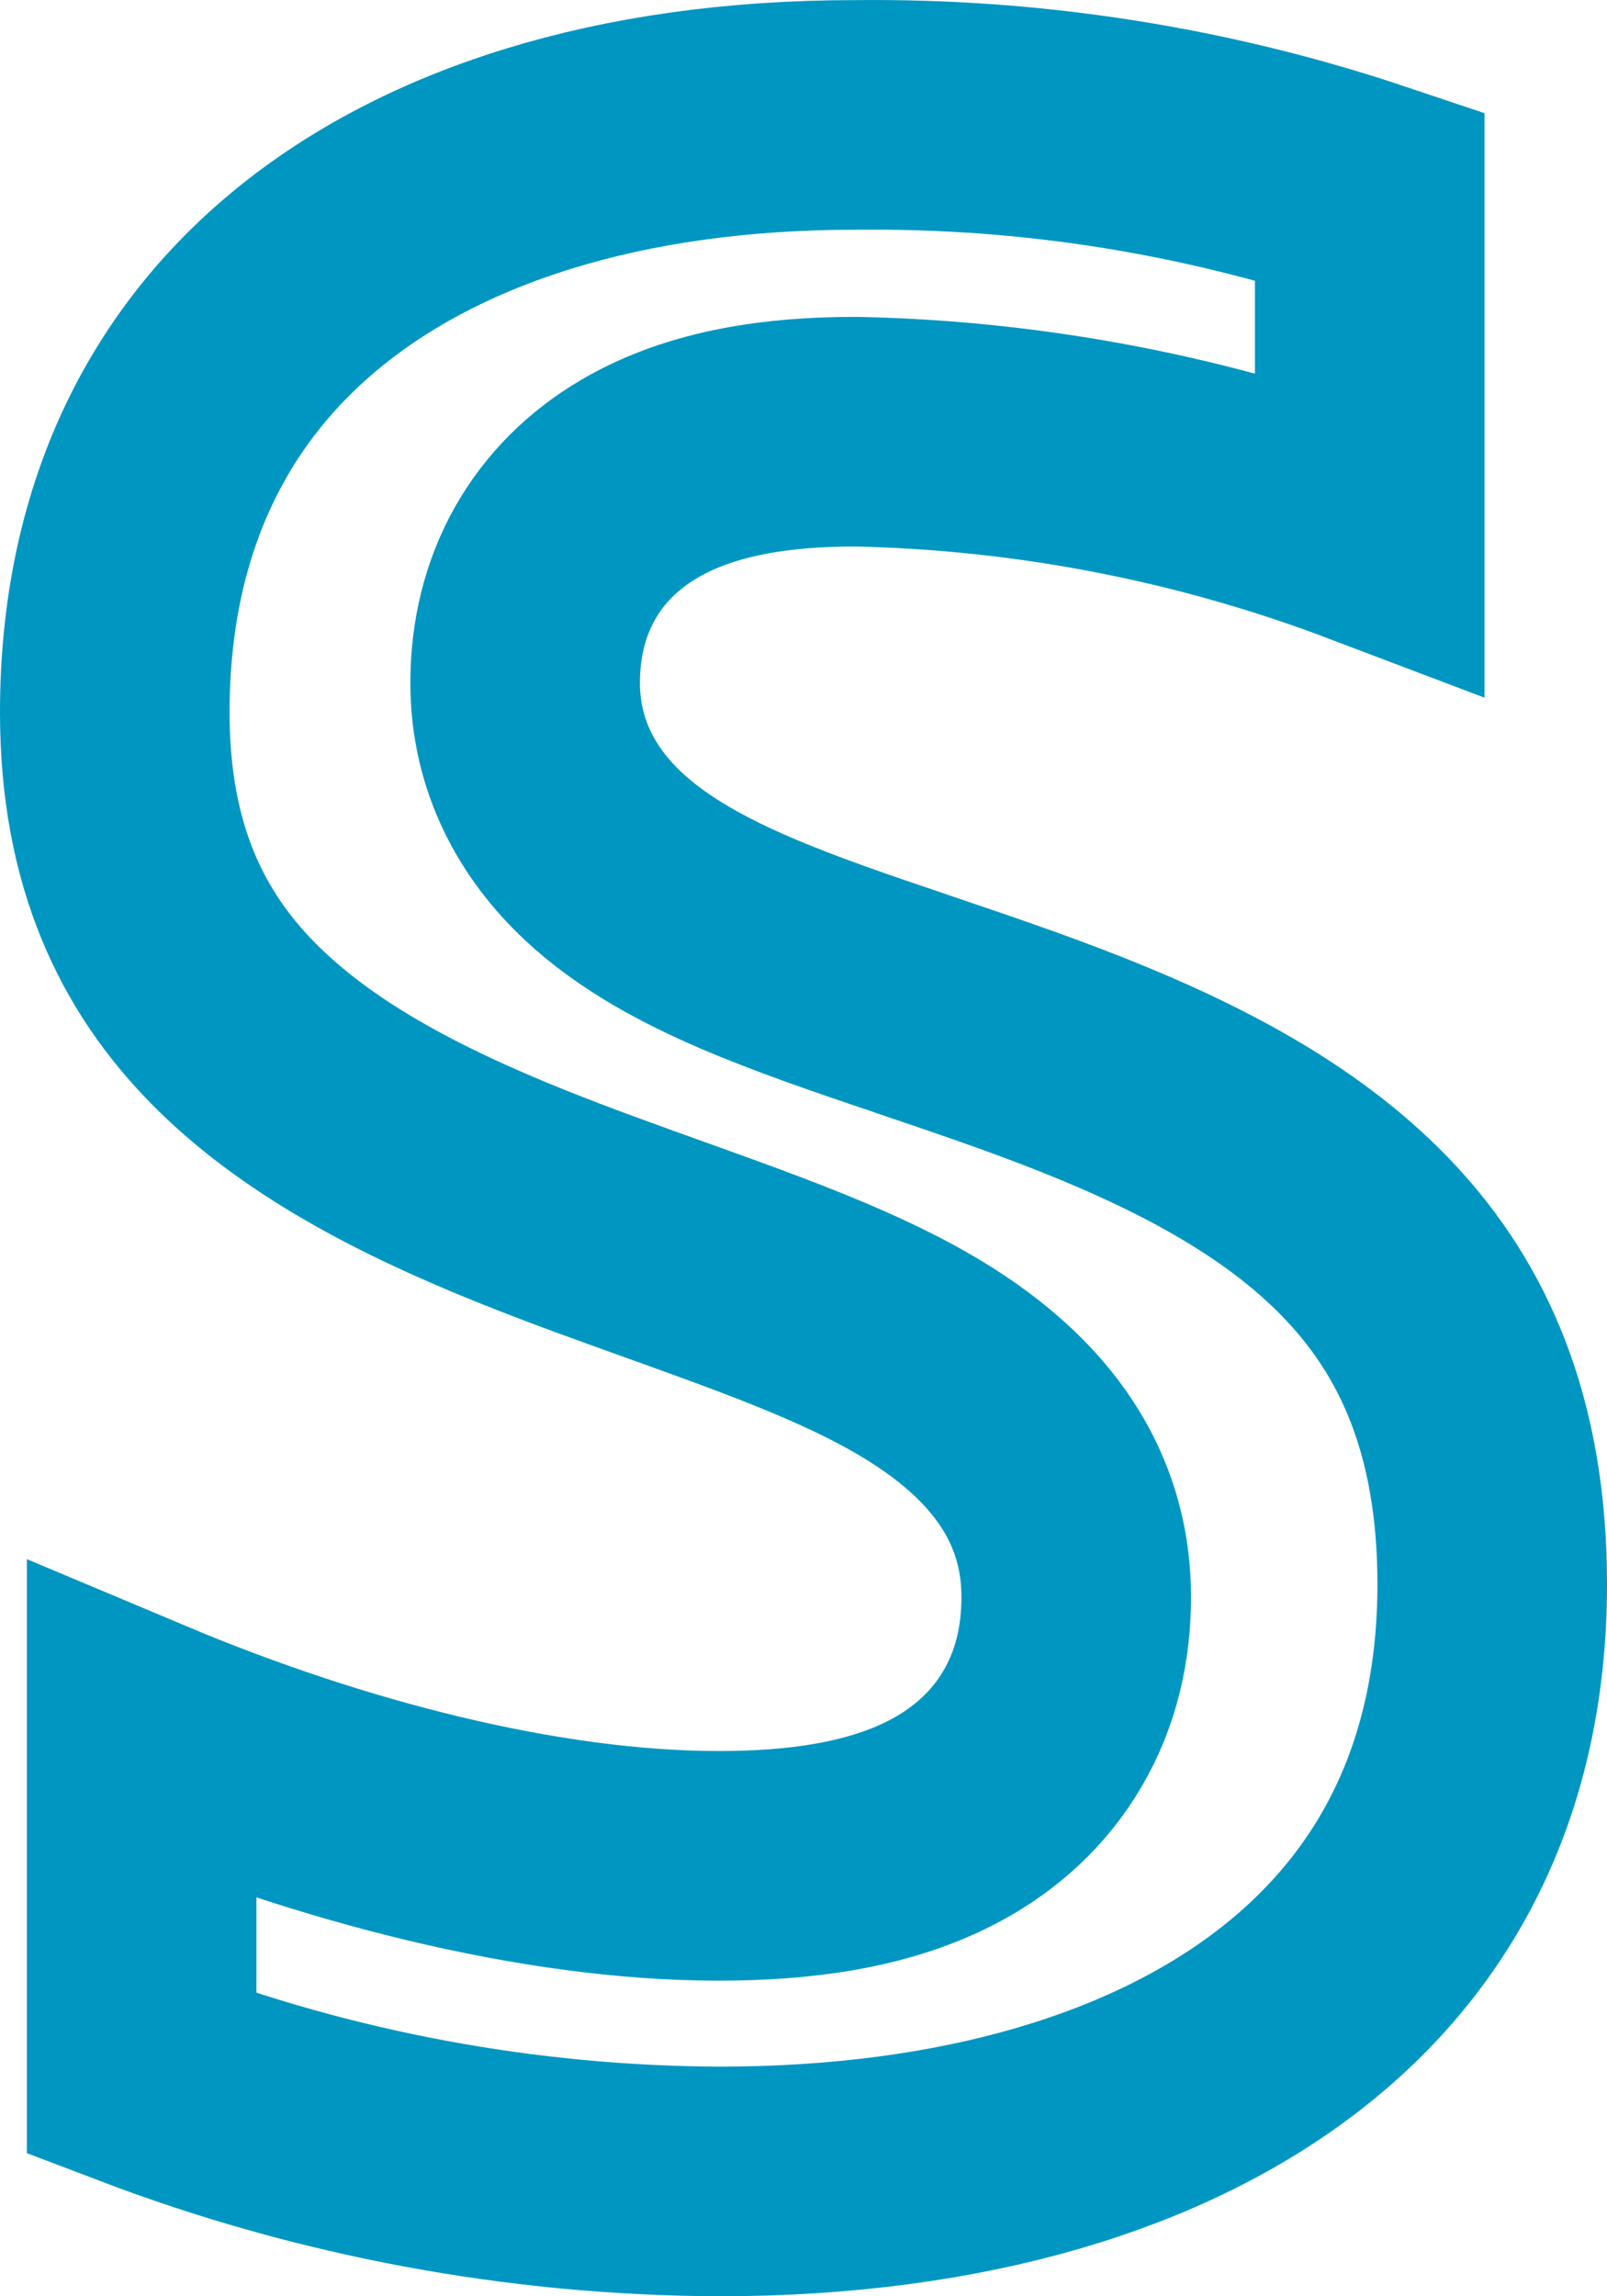 <svg width="14" height="20" viewBox="0 0 14 20" fill="none" xmlns="http://www.w3.org/2000/svg">
<path d="M7.468 3.76L7.458 3.76H7.447C6.807 3.76 6.124 3.845 5.571 4.17C4.931 4.545 4.575 5.176 4.575 5.947V5.948C4.575 6.588 4.864 7.089 5.251 7.453C5.61 7.791 6.067 8.028 6.496 8.213C6.934 8.401 7.434 8.571 7.92 8.735C7.938 8.742 7.957 8.748 7.975 8.754C8.456 8.917 8.939 9.08 9.419 9.27C10.422 9.668 11.312 10.146 11.951 10.834C12.562 11.492 13 12.401 13 13.798C13 15.476 12.344 16.73 11.235 17.59C10.098 18.472 8.402 19 6.263 19C4.542 18.992 2.838 18.674 1.234 18.064V15.085C2.875 15.775 4.706 16.251 6.26 16.251C6.928 16.251 7.666 16.172 8.267 15.839C8.585 15.663 8.876 15.409 9.082 15.057C9.289 14.705 9.376 14.312 9.376 13.91C9.376 12.598 8.288 11.926 7.494 11.552C7.053 11.344 6.554 11.159 6.065 10.983C5.978 10.951 5.891 10.92 5.804 10.889C5.389 10.74 4.975 10.592 4.56 10.426C3.55 10.021 2.661 9.555 2.023 8.904C1.42 8.288 1 7.461 1 6.206C1 4.546 1.627 3.287 2.685 2.423C3.765 1.54 5.382 1.001 7.447 1.001V1.001L7.458 1.001C8.98 0.984 10.493 1.222 11.933 1.705V4.628C10.509 4.088 8.999 3.793 7.468 3.76Z" stroke="#0096C2" stroke-width="2"/>
</svg>
